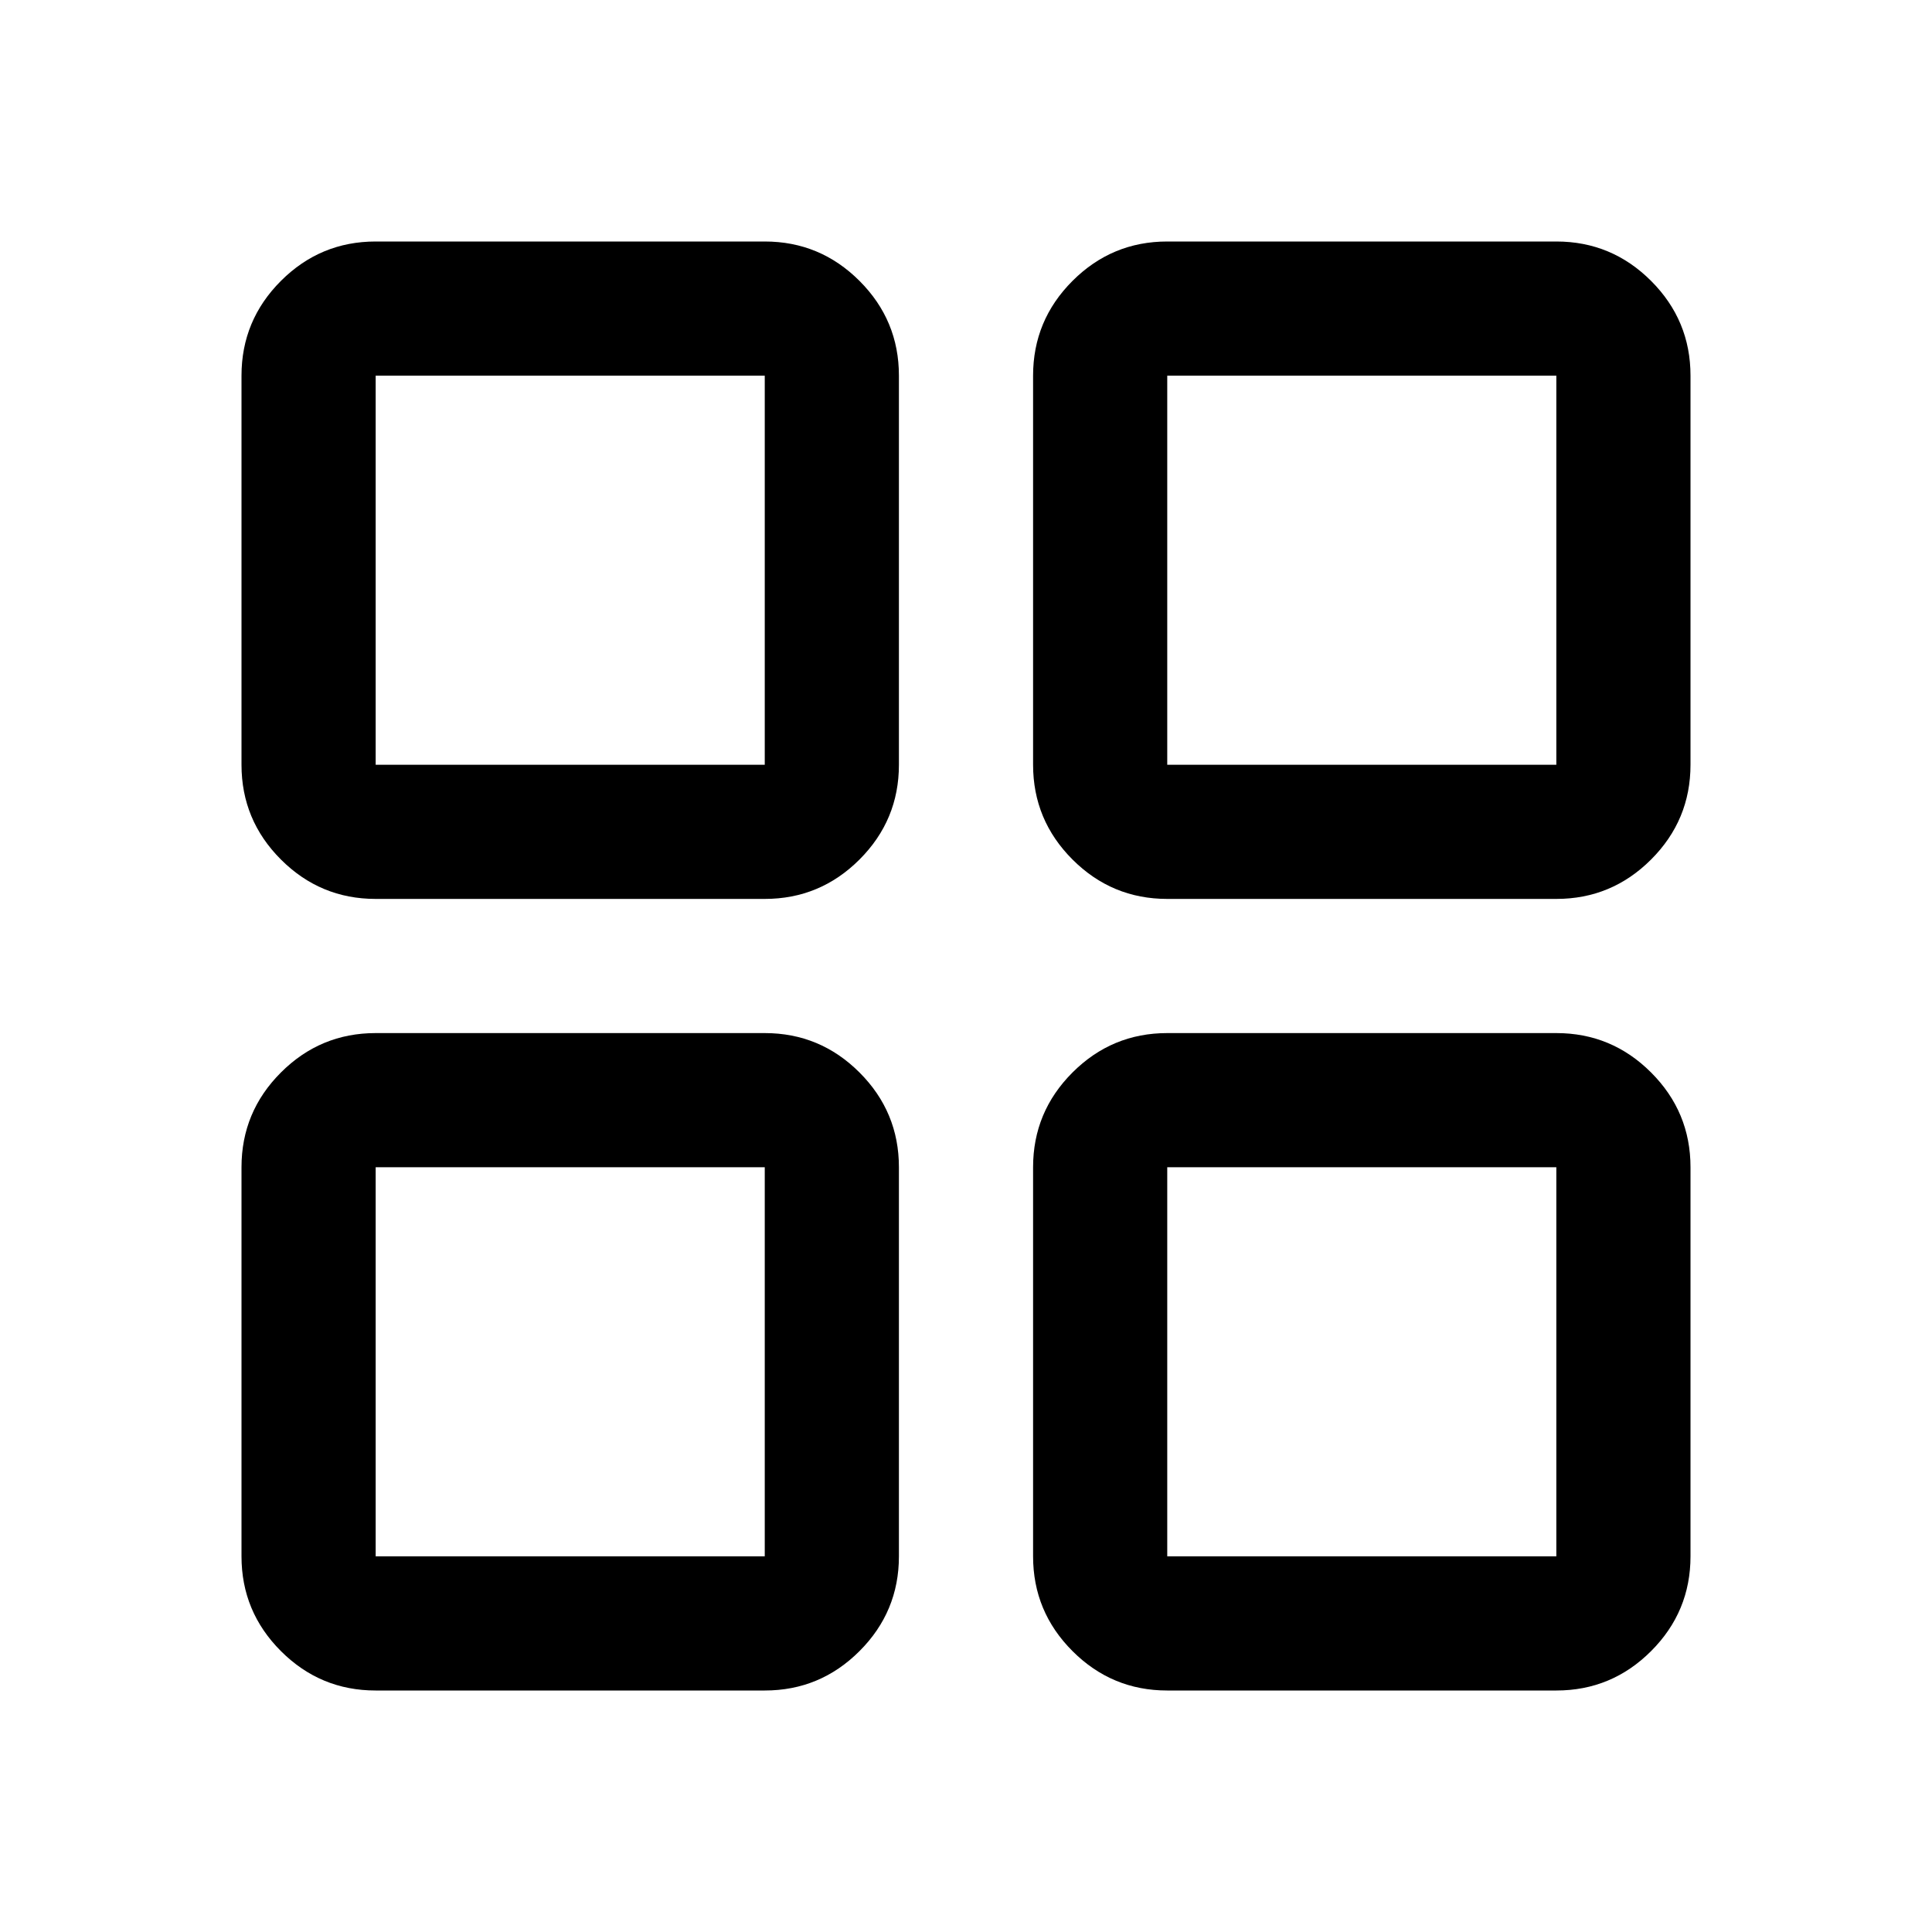<svg xmlns="http://www.w3.org/2000/svg" height="40" viewBox="0 -960 960 960" width="40"><path d="M186.666-513.333q-27.5 0-47.083-19.583Q120-552.5 120-579.999v-193.335q0-27.5 19.583-47.083T186.666-840h193.335q27.499 0 47.083 19.583 19.583 19.583 19.583 47.083v193.335q0 27.499-19.583 47.083-19.584 19.583-47.083 19.583H186.666Zm0 393.333q-27.5 0-47.083-19.583T120-186.666v-193.335q0-27.499 19.583-47.083 19.583-19.583 47.083-19.583h193.335q27.499 0 47.083 19.583 19.583 19.584 19.583 47.083v193.335q0 27.5-19.583 47.083Q407.5-120 380.001-120H186.666Zm393.333-393.333q-27.499 0-47.083-19.583-19.583-19.584-19.583-47.083v-193.335q0-27.5 19.583-47.083Q552.5-840 579.999-840h193.335q27.5 0 47.083 19.583T840-773.334v193.335q0 27.499-19.583 47.083-19.583 19.583-47.083 19.583H579.999Zm0 393.333q-27.499 0-47.083-19.583-19.583-19.583-19.583-47.083v-193.335q0-27.499 19.583-47.083 19.584-19.583 47.083-19.583h193.335q27.5 0 47.083 19.583Q840-407.5 840-380.001v193.335q0 27.5-19.583 47.083T773.334-120H579.999ZM186.666-579.999h193.335v-193.335H186.666v193.335Zm393.333 0h193.335v-193.335H579.999v193.335Zm0 393.333h193.335v-193.335H579.999v193.335Zm-393.333 0h193.335v-193.335H186.666v193.335Zm393.333-393.333Zm0 199.998Zm-199.998 0Zm0-199.998Z"/></svg>